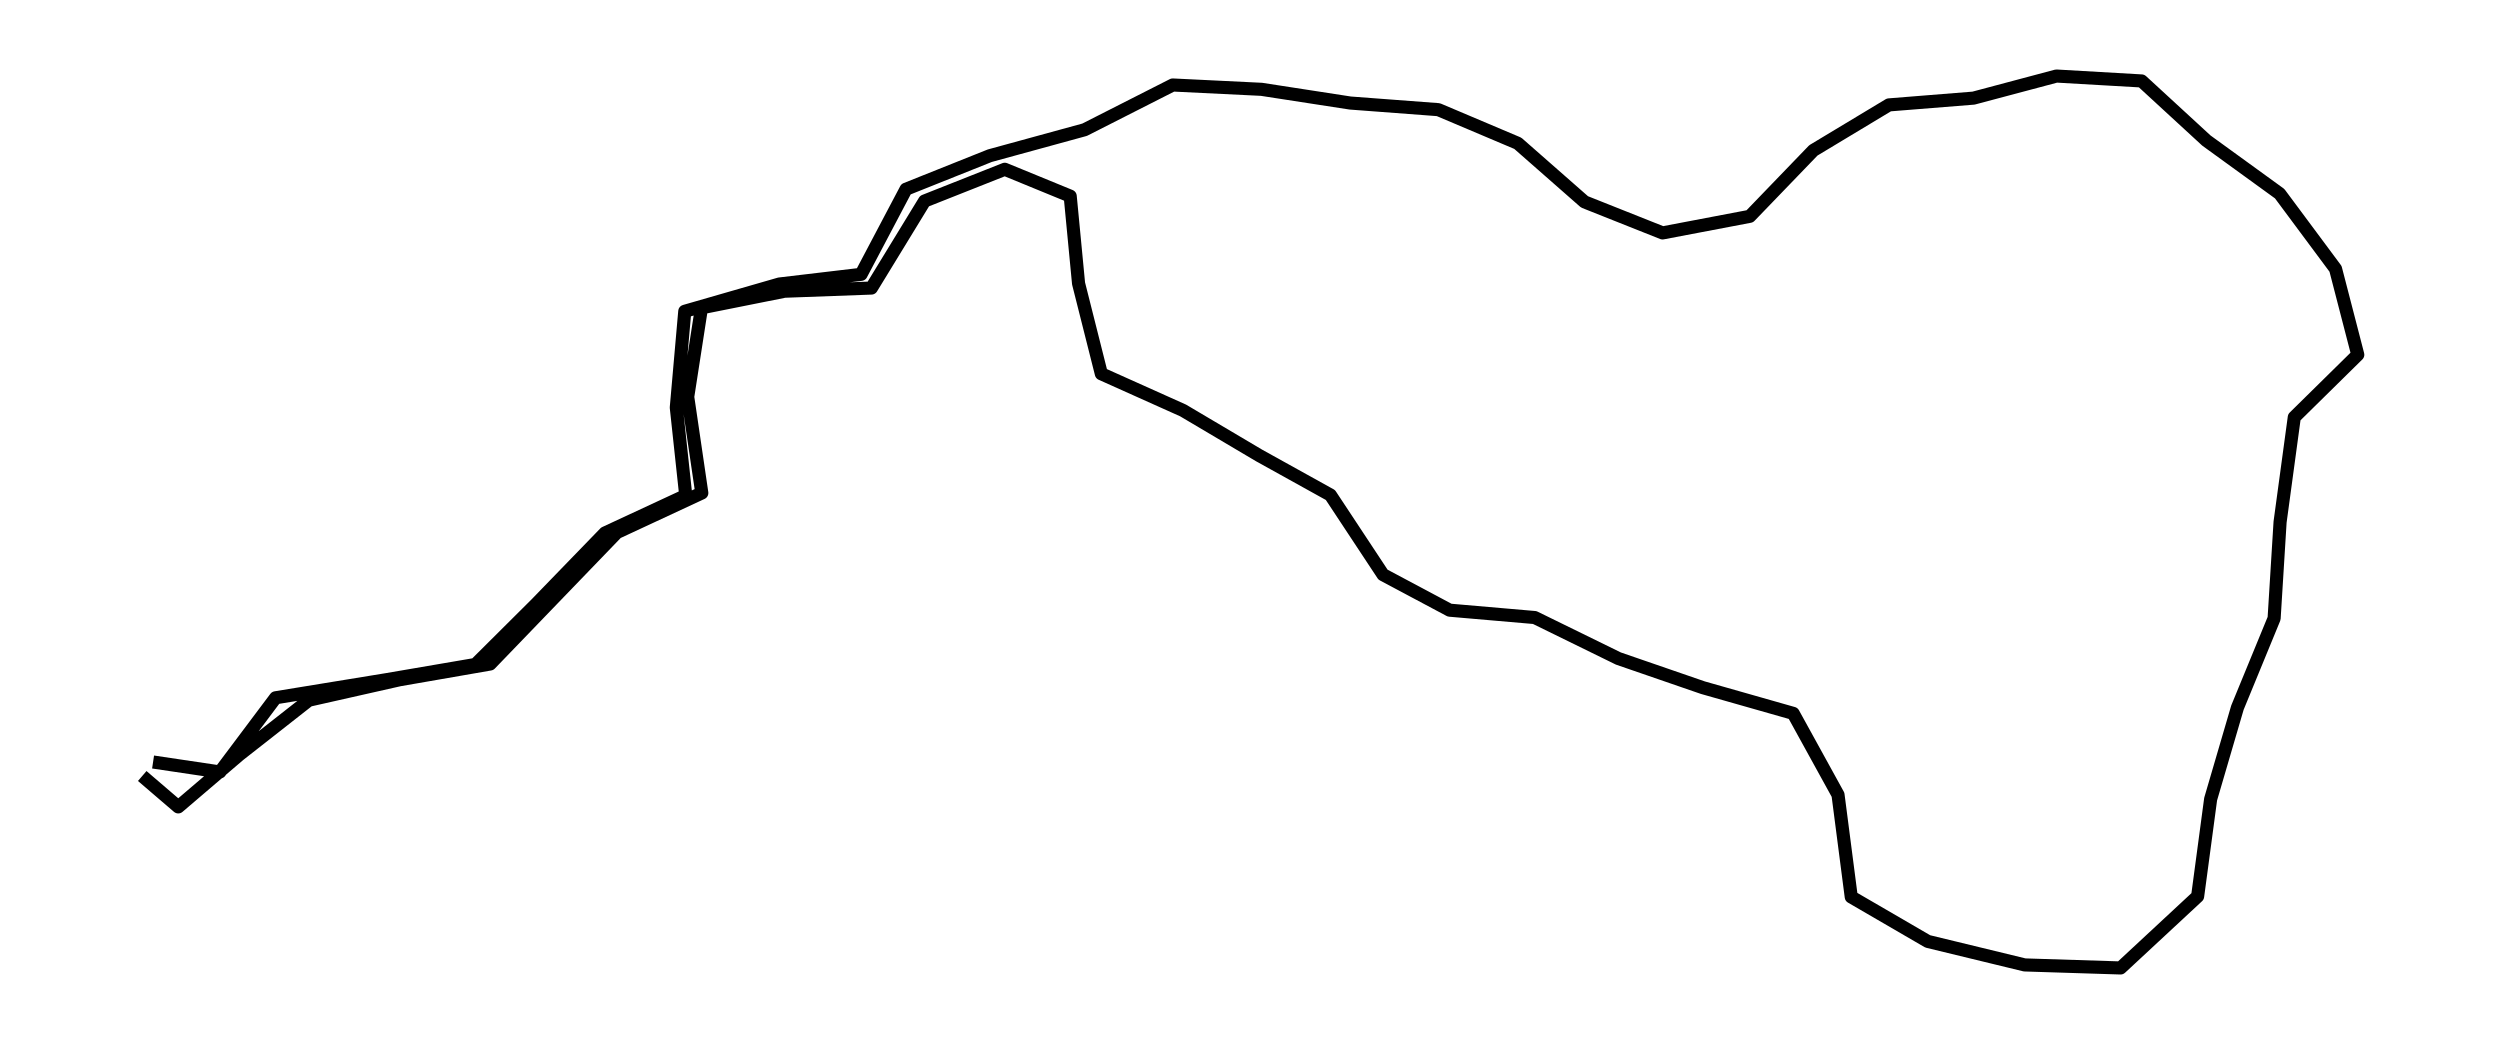 <?xml version="1.0" encoding="utf-8" standalone="no"?>
<!DOCTYPE svg PUBLIC "-//W3C//DTD SVG 1.1//EN"
  "http://www.w3.org/Graphics/SVG/1.1/DTD/svg11.dtd">
<svg height="239.034pt" version="1.1" viewBox="0 0 572.4 239.034" width="572.4pt" xmlns="http://www.w3.org/2000/svg" xmlns:xlink="http://www.w3.org/1999/xlink">
 <defs>
  <style type="text/css">*{stroke-linecap:butt;stroke-linejoin:round;}</style>
 </defs>
 <g id="figure_1">
  <g id="patch_1">
   <path d="M 0 239.034 
L 572.4 239.034 
L 572.4 0 
L 0 0 
z
" style="fill:none;"/>
  </g>
  <g id="axes_1">
   <g id="LineCollection_1">
    <path clip-path="url(#p9a1e87d219)" d="M 35.048 174.469 
L 50.352 176.749 
L 63.097 159.765 
L 88.588 155.601 
L 108.861 152.131 
L 122.774 138.286 
L 138.525 122.028 
L 157.009 113.437 
L 154.848 93.313 
L 156.786 71.272 
L 178.45 65.027 
L 197.158 62.813 
L 207.443 43.317 
L 226.623 35.651 
L 248.337 29.703 
L 268.511 19.459 
L 288.834 20.451 
L 309.156 23.59 
L 329.33 25.11 
L 347.516 32.809 
L 362.795 46.225 
L 380.658 53.33 
L 400.633 49.529 
L 415.192 34.428 
L 432.484 24.019 
L 451.862 22.466 
L 470.843 17.411 
L 490.346 18.534 
L 505.178 32.181 
L 521.948 44.342 
L 534.743 61.558 
L 539.836 81.219 
L 525.302 95.527 
L 522.048 119.517 
L 520.681 141.59 
L 512.284 162.012 
L 506.147 182.962 
L 503.166 205.233 
L 485.527 221.623 
L 463.564 220.929 
L 441.378 215.543 
L 423.863 205.365 
L 420.832 181.97 
L 410.571 163.333 
L 389.9 157.451 
L 370.547 150.777 
L 351.392 141.392 
L 331.914 139.707 
L 316.659 131.578 
L 304.61 113.338 
L 288.287 104.284 
L 270.871 93.974 
L 252.163 85.581 
L 246.946 64.895 
L 245.033 44.903 
L 230.052 38.757 
L 211.692 46.027 
L 199.518 65.952 
L 179.618 66.679 
L 160.612 70.479 
L 157.456 90.868 
L 160.686 112.875 
L 141.233 121.929 
L 126.55 137.162 
L 112.215 152.032 
L 91.495 155.634 
L 70.7 160.326 
L 54.775 172.817 
L 40.812 184.746 
L 32.564 177.674 
" style="fill:none;stroke:#000000;stroke-width:3;"/>
   </g>
  </g>
 </g>
 <defs>
  <clipPath id="p9a1e87d219">
   <rect height="224.634" width="558" x="7.2" y="7.2"/>
  </clipPath>
 </defs>
</svg>
